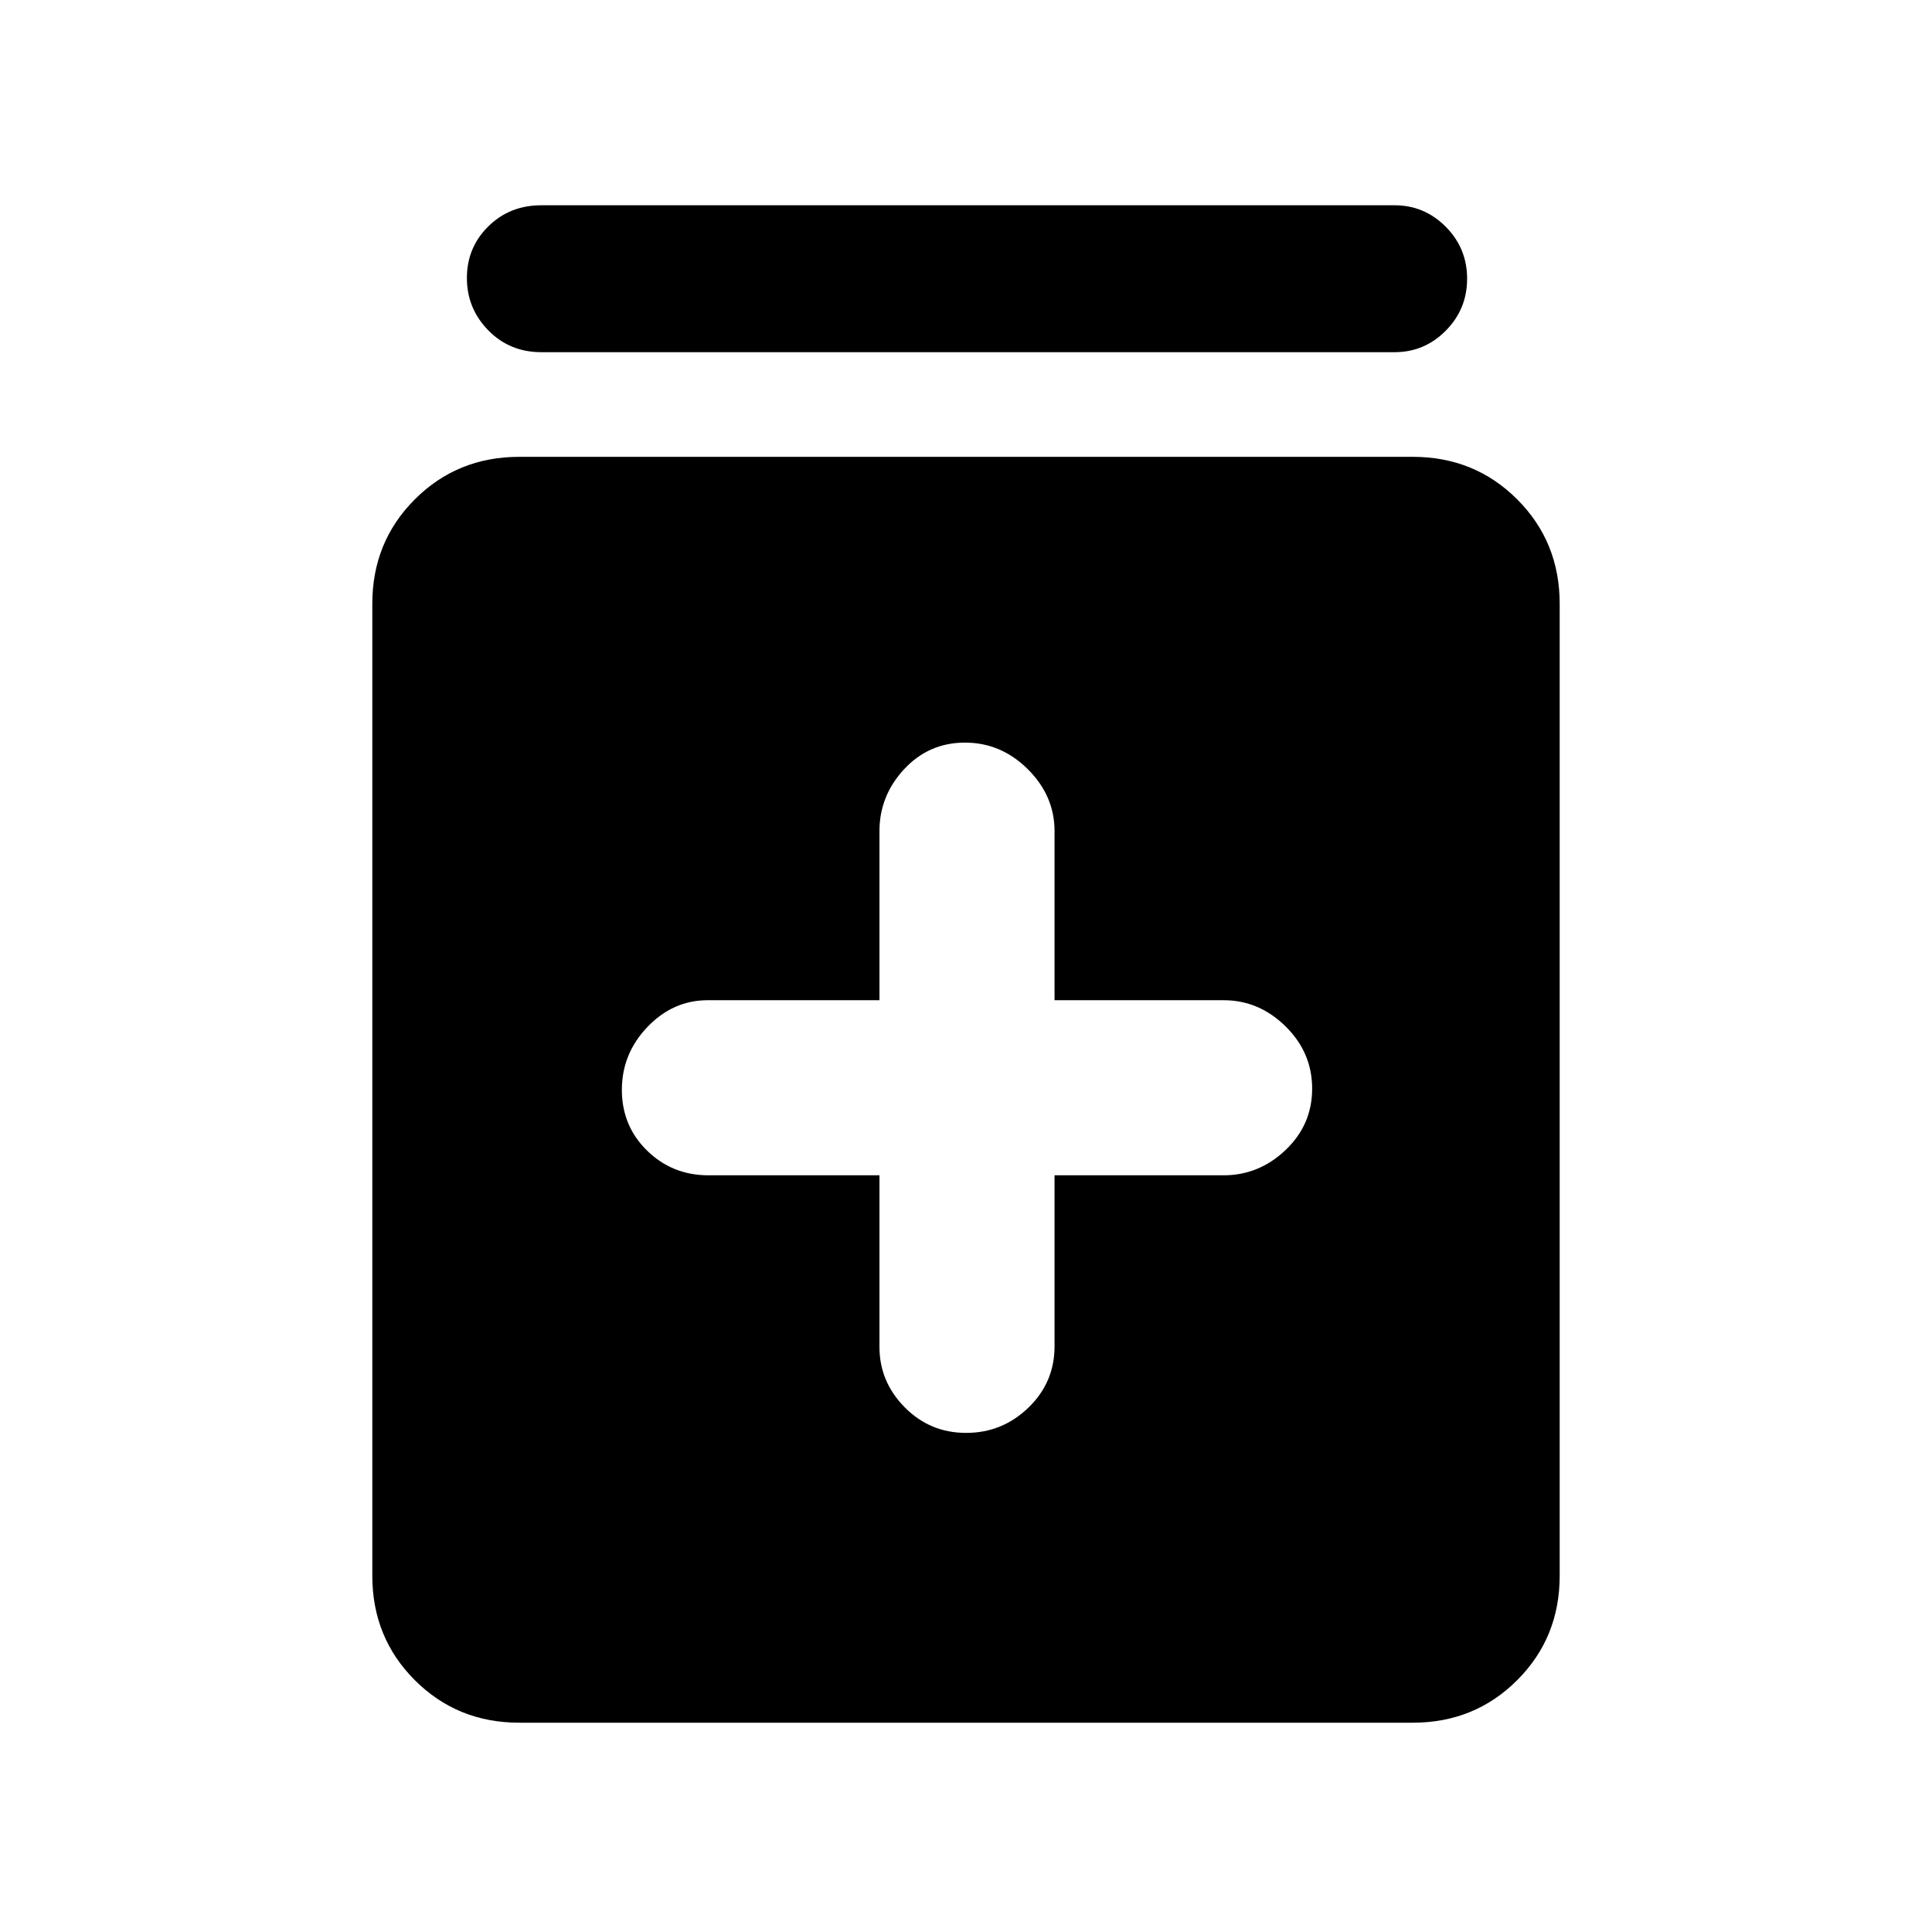 <svg xmlns="http://www.w3.org/2000/svg" height="48" viewBox="0 -960 960 960" width="48"><path d="M437-376v85.31q0 17.27 12.56 29.98t30.5 12.71Q498-248 511-260.54T524-291v-85h84q17.58 0 30.79-12.56t13.21-30.5Q652-437 638.79-450T608-463h-84v-84q0-17.58-13.29-30.79Q497.41-591 479.47-591q-17.94 0-30.21 13.21Q437-564.58 437-547v84h-85.31q-17.27 0-29.98 13.29Q309-436.41 309-418.47q0 17.94 12.54 30.21Q334.08-376 352-376h85ZM258-104q-30.75 0-51.87-21.13Q185-146.25 185-177v-483q0-30.75 21.13-51.88Q227.25-733 258-733h444q30.75 0 51.88 21.12Q775-690.75 775-660v483q0 30.75-21.12 51.87Q732.75-104 702-104H258Zm11-681q-15.75 0-26.37-10.86-10.63-10.86-10.63-26t10.63-25.64Q253.25-858 269-858h424q14.78 0 25.39 10.68Q729-836.65 729-821.51q0 15.14-10.61 25.83Q707.78-785 693-785H269Z"/></svg>